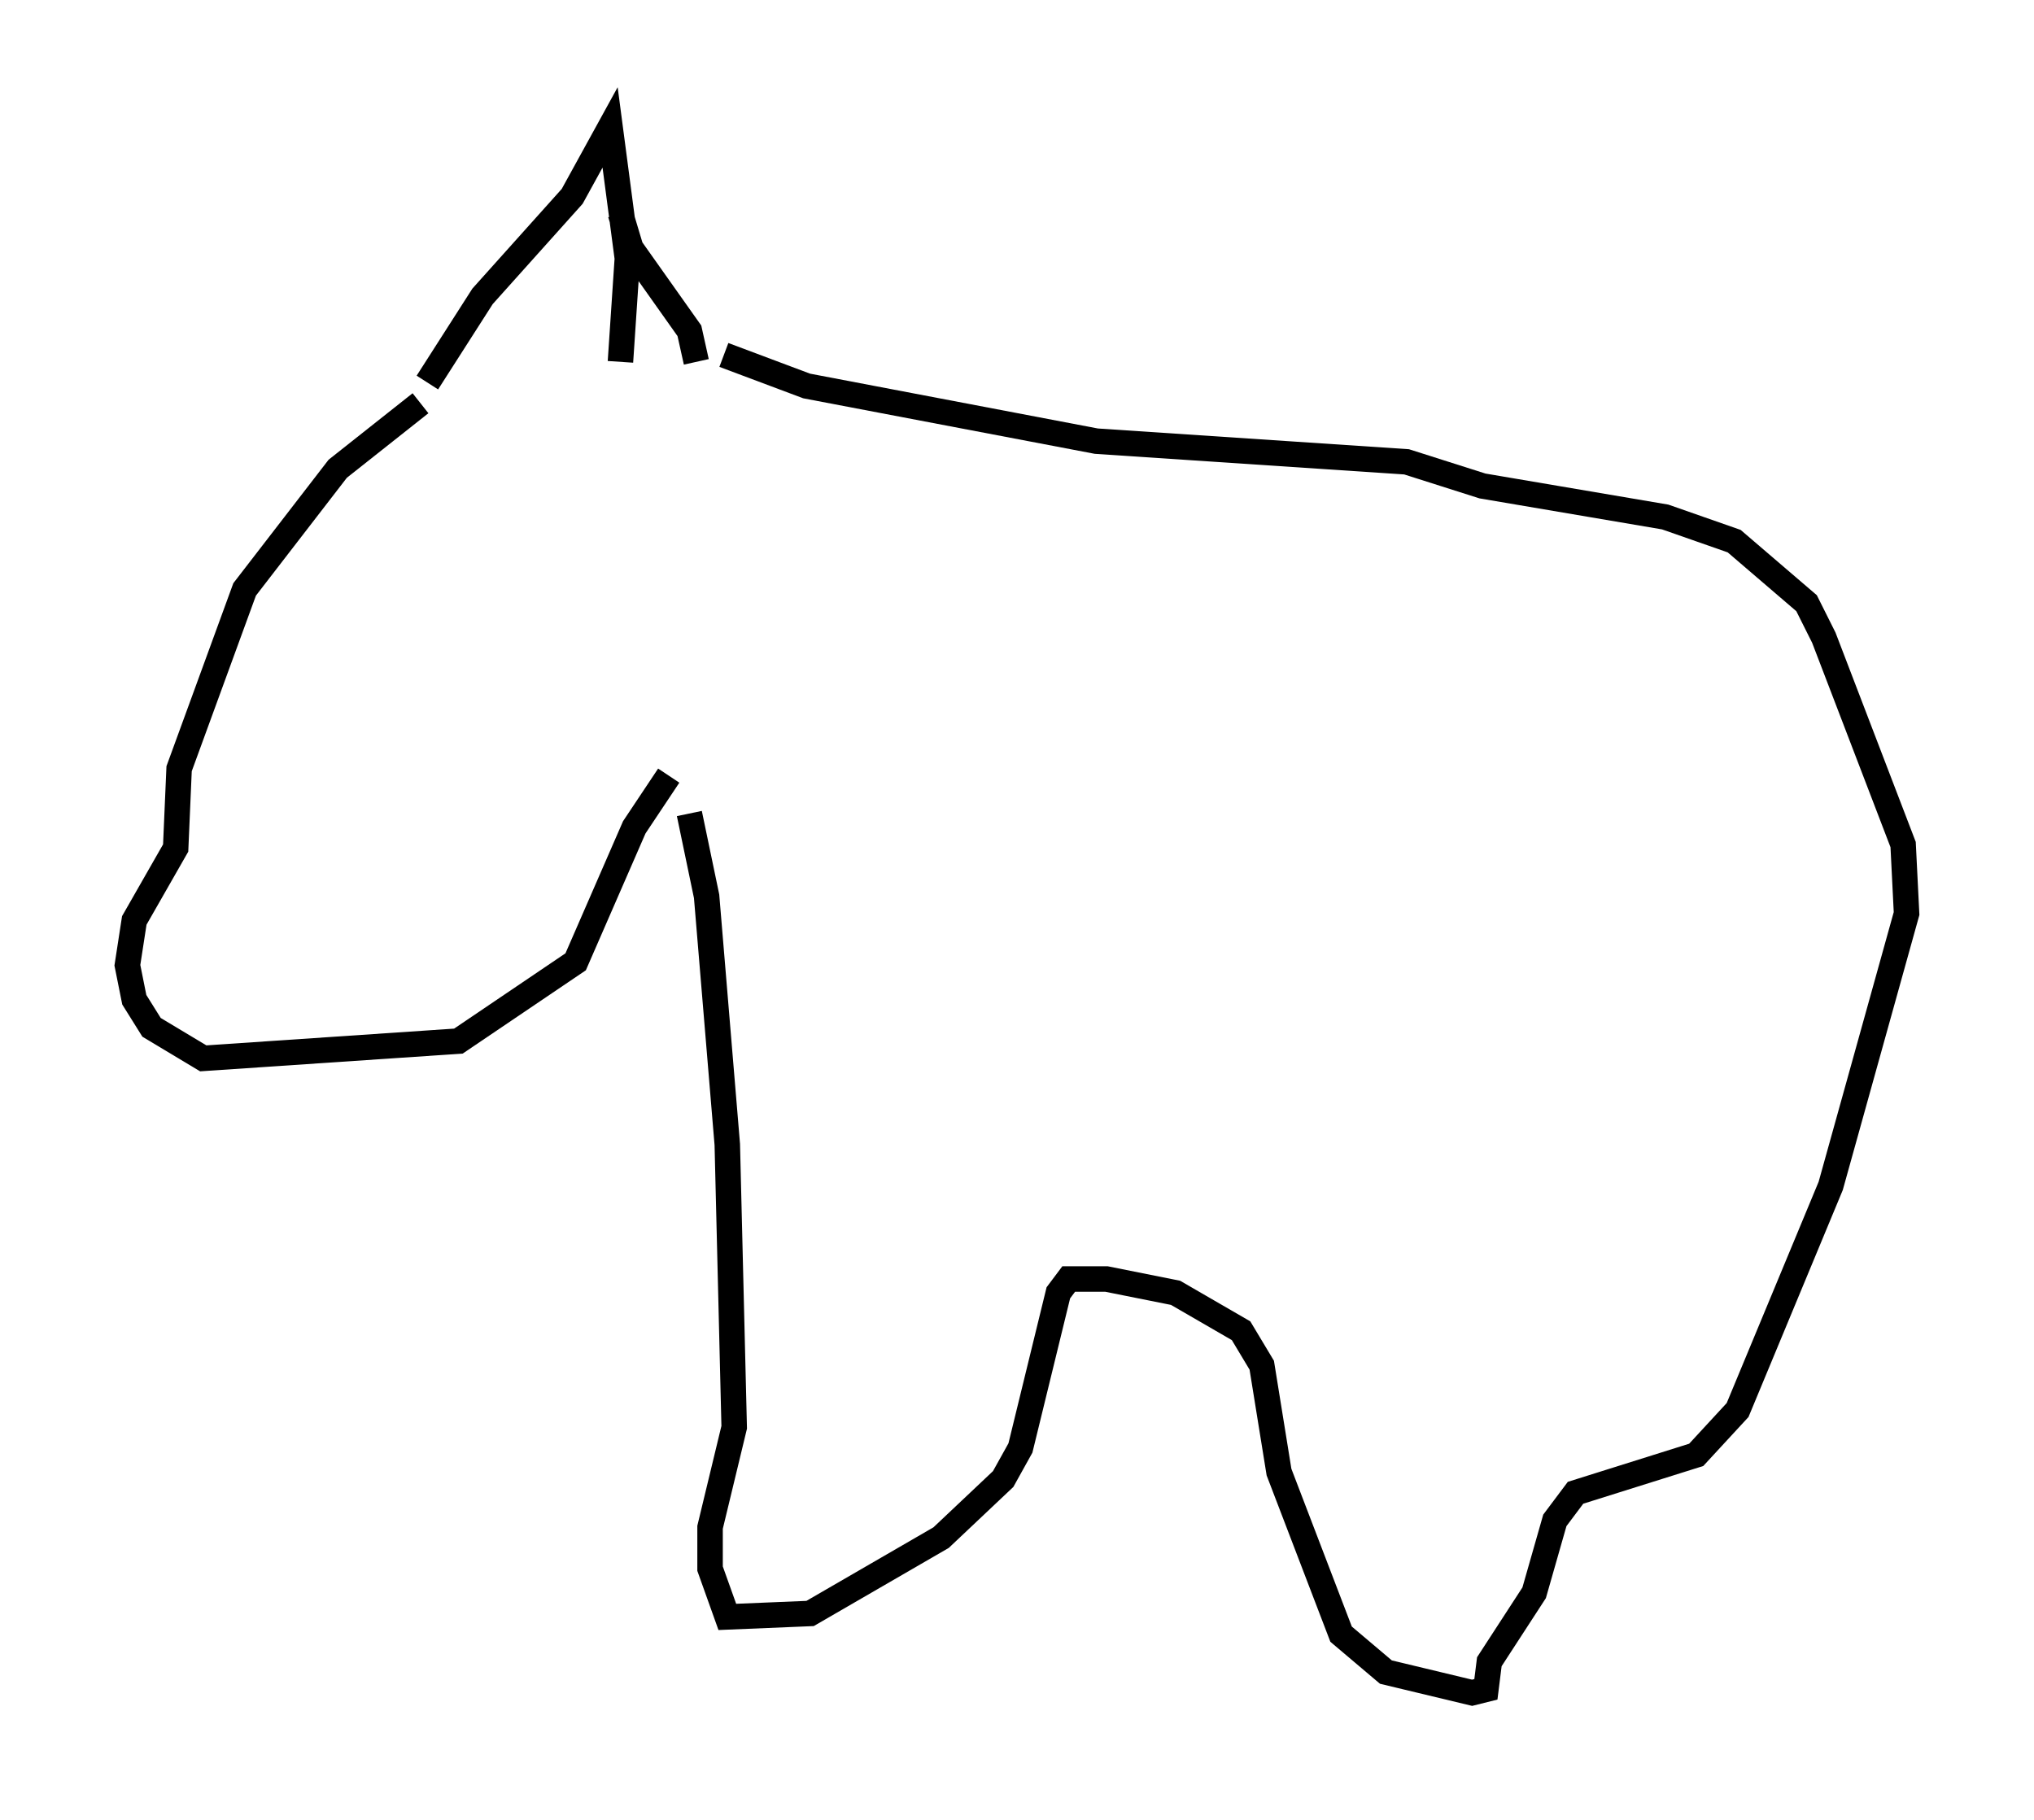 <?xml version="1.0" encoding="utf-8" ?>
<svg baseProfile="full" height="71.434" version="1.1" width="79.823" xmlns="http://www.w3.org/2000/svg" xmlns:ev="http://www.w3.org/2001/xml-events" xmlns:xlink="http://www.w3.org/1999/xlink"><defs /><rect fill="white" height="71.434" width="79.823" x="0" y="0" /><path d="M19.208, 15.013 m-2.706, 0.812 l-3.248, 2.571 -3.654, 4.736 l-2.571, 7.036 -0.135, 3.112 l-1.624, 2.842 -0.271, 1.759 l0.271, 1.353 0.677, 1.083 l2.03, 1.218 10.013, -0.677 l4.601, -3.112 2.3, -5.277 l1.353, -2.03 m-9.472, -15.426 l2.165, -3.383 3.518, -3.924 l1.488, -2.706 0.677, 5.142 l-0.271, 4.059 m2.977, 0.0 l-0.271, -1.218 -2.3, -3.248 l-0.406, -1.353 m4.059, 5.548 l3.248, 1.218 11.367, 2.165 l12.178, 0.812 2.977, 0.947 l7.172, 1.218 2.706, 0.947 l2.842, 2.436 0.677, 1.353 l3.112, 8.119 0.135, 2.706 l-2.977, 10.69 -3.654, 8.796 l-1.624, 1.759 -4.736, 1.488 l-0.812, 1.083 -0.812, 2.842 l-1.759, 2.706 -0.135, 1.083 l-0.541, 0.135 -3.383, -0.812 l-1.759, -1.488 -2.436, -6.36 l-0.677, -4.195 -0.812, -1.353 l-2.571, -1.488 -2.706, -0.541 l-1.488, 0.0 -0.406, 0.541 l-1.488, 6.089 -0.677, 1.218 l-2.436, 2.3 -5.142, 2.977 l-3.248, 0.135 -0.677, -1.894 l0.0, -1.624 0.947, -3.924 l-0.271, -11.096 -0.812, -9.743 l-0.677, -3.248 " fill="none" stroke="black" stroke-width="1" /></svg>
